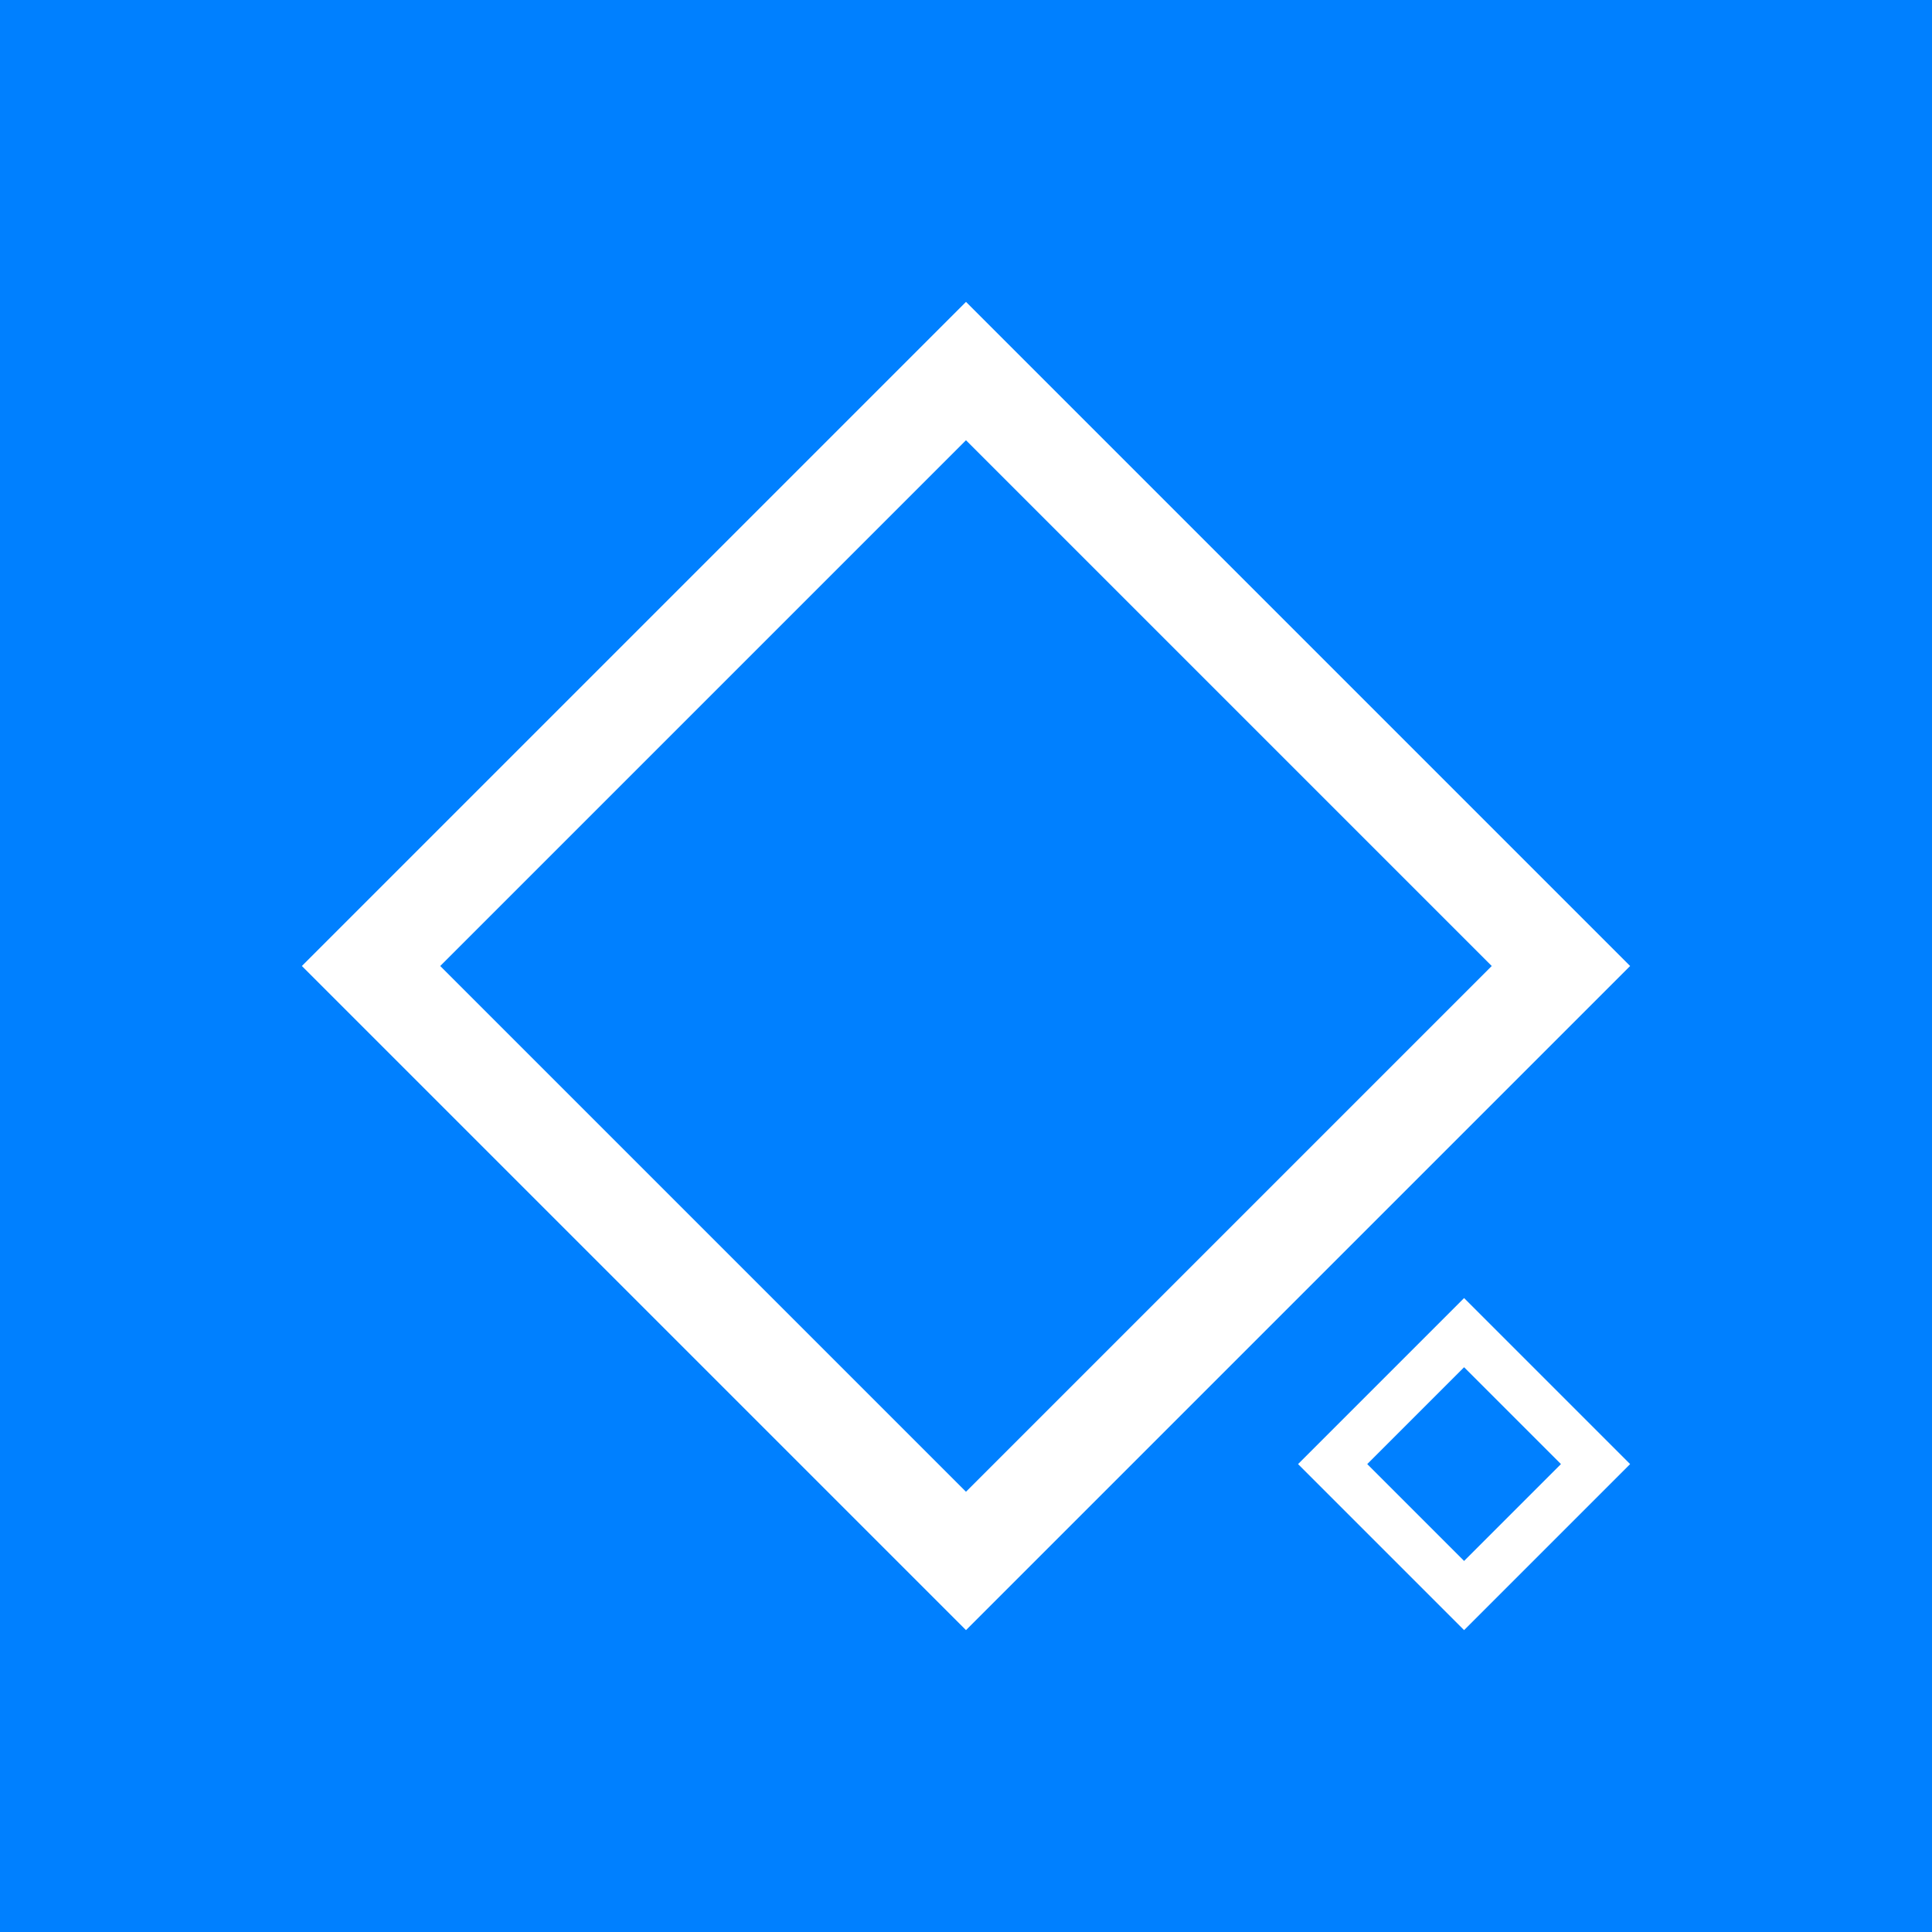 <?xml version="1.0" encoding="UTF-8"?>
<svg id="Layer_1" data-name="Layer 1" xmlns="http://www.w3.org/2000/svg" viewBox="0 0 1024 1024">
  <defs>
    <style>
      .cls-1 {
        fill: #fff;
      }

      .cls-2 {
        fill: #0080ff;
      }
    </style>
  </defs>
  <rect class="cls-2" width="1024" height="1024"/>
  <g>
    <rect class="cls-1" x="263.1" y="263.1" width="497.8" height="497.8" transform="translate(-212.08 512) rotate(-45)"/>
    <rect class="cls-2" x="314.95" y="314.95" width="394.09" height="394.09" transform="translate(-212.08 512) rotate(-45)"/>
  </g>
  <g>
    <rect class="cls-1" x="713.77" y="713.77" width="124.45" height="124.45" transform="translate(-321.43 776) rotate(-45)"/>
    <rect class="cls-2" x="739.7" y="739.7" width="72.6" height="72.6" transform="translate(-321.43 776) rotate(-45)"/>
  </g>
</svg>